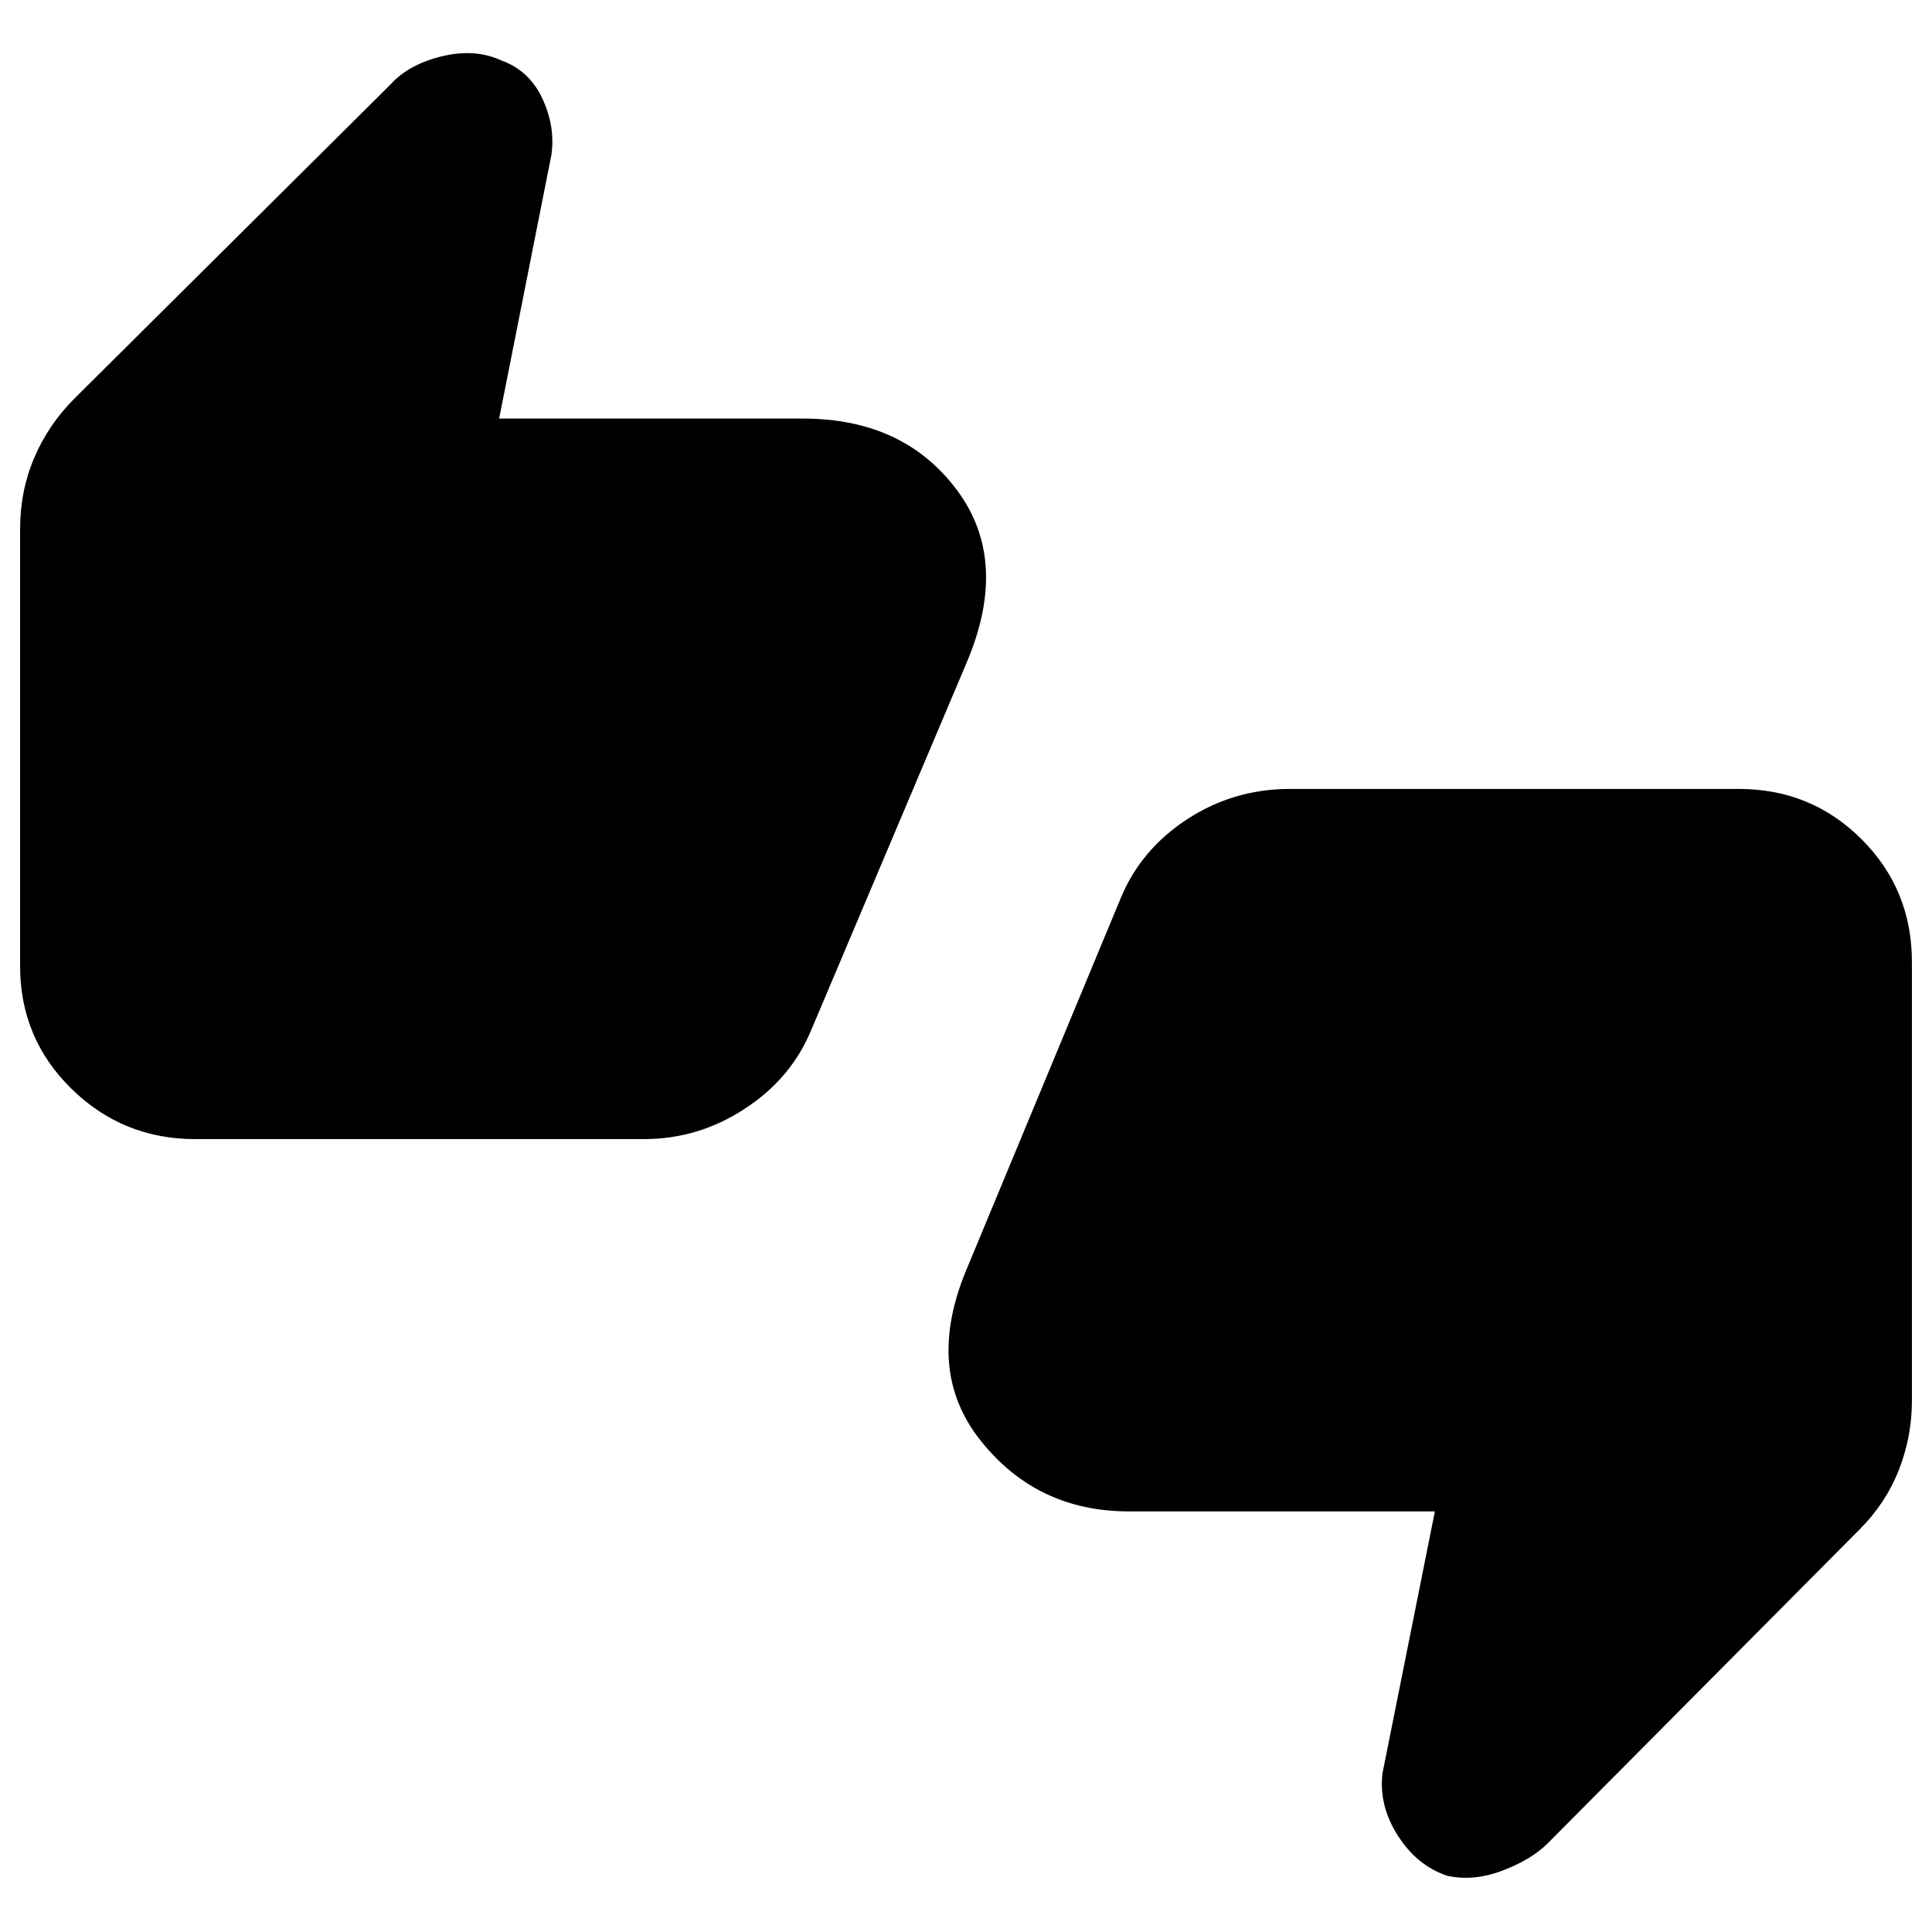 <svg xmlns="http://www.w3.org/2000/svg" height="20" width="20"><path d="M2.021 11.792q-.75 0-1.281-.521Q.208 10.75.208 10V5.479q0-.396.146-.739.146-.344.417-.615L4.042.875q.187-.208.531-.292.344-.083.615.042.291.104.427.396.135.291.093.583l-.541 2.729h3.145q1.042 0 1.594.74.552.739.094 1.802l-1.604 3.792q-.208.5-.688.812-.479.313-1.041.313ZM6.708 10l1.625-3.792v-.083H3.104l.417-2.208L2 5.417V10Zm8.271 9.417q-.312-.105-.51-.417t-.157-.646l.542-2.708h-3.166q-.959 0-1.542-.74-.584-.739-.125-1.802l1.583-3.812q.208-.5.688-.813.479-.312 1.062-.312H18q.75 0 1.271.521.521.52.521 1.27V14.5q0 .375-.136.719-.135.343-.406.614l-3.229 3.25q-.167.167-.469.282-.302.114-.573.052Zm-1.667-9.459-1.624 3.792v.104h5.229l-.417 2.188 1.5-1.5V9.958ZM2 10V5.417l1.521-1.5-.417 2.208h5.229v.083L6.708 10H2Zm16-.042v4.584l-1.5 1.5.417-2.188h-5.229v-.104l1.624-3.792H18Z"/></svg>